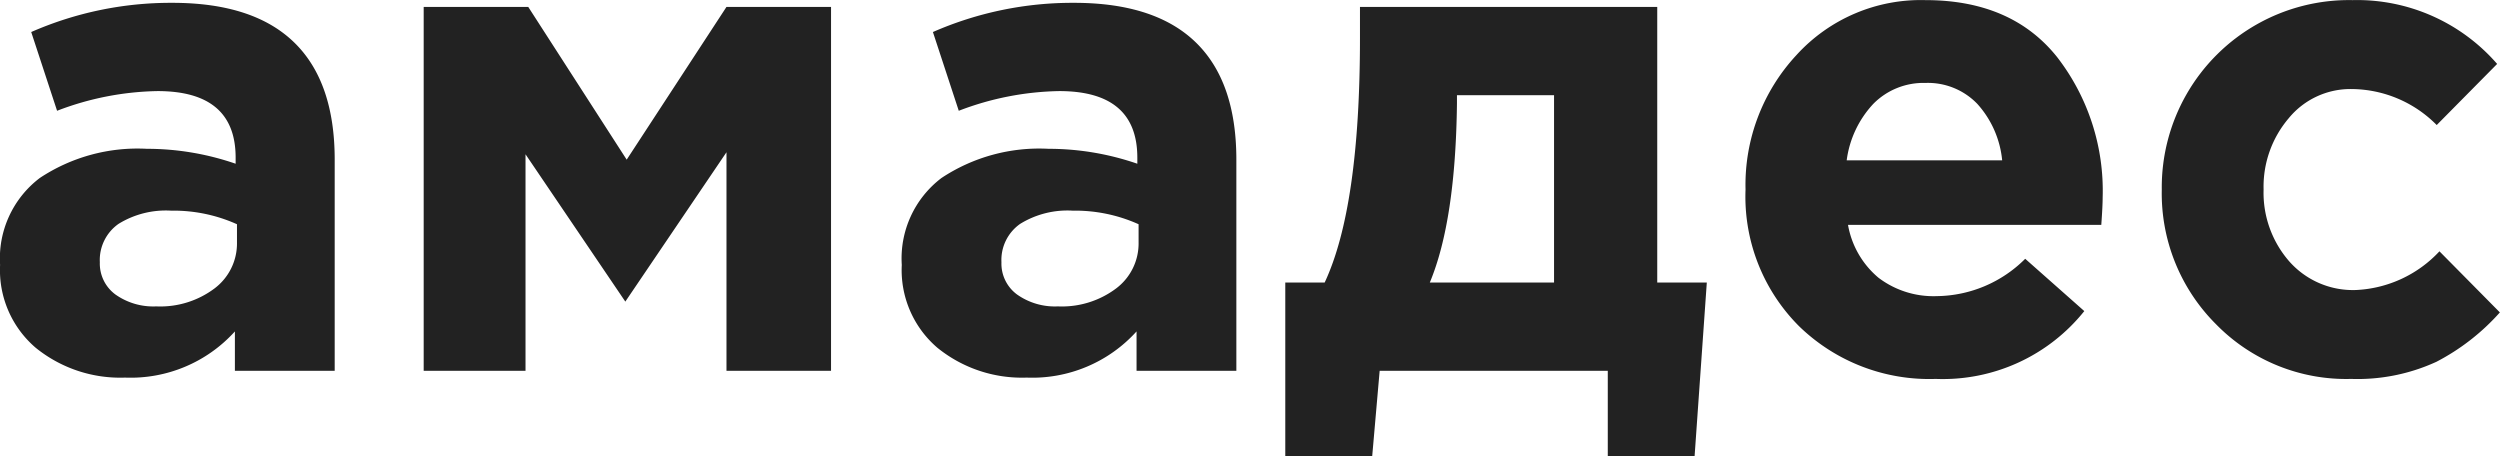 <svg xmlns="http://www.w3.org/2000/svg" width="154.656" height="28.219"><path d="M14.531 20.503v2.436h6.174V9.877q0-4.746-2.436-7.182-2.52-2.52-7.6-2.52a21.507 21.507 0 00-8.738 1.806l1.6 4.872a18.1 18.1 0 016.216-1.218q4.83 0 4.83 4.116v.378a16.823 16.823 0 00-5.5-.924 10.937 10.937 0 00-6.615 1.806 6.246 6.246 0 00-2.457 5.376 6.323 6.323 0 002.2 5.124 8.3 8.3 0 005.526 1.848 8.694 8.694 0 006.8-2.856zm-7.389-2.284a2.373 2.373 0 01-.966-1.995 2.729 2.729 0 011.155-2.373 5.565 5.565 0 013.255-.819 9.552 9.552 0 014.074.84v1.134a3.479 3.479 0 01-1.386 2.835 5.591 5.591 0 01-3.612 1.113 4.049 4.049 0 01-2.52-.735zm25.368 4.725v-13.4l6.174 9.114 6.258-9.24v13.521h6.468V.427h-6.468l-6.174 9.45-6.09-9.45H26.21v22.512h6.3zm37.8-2.436v2.431h6.174V9.877q0-4.746-2.436-7.182-2.52-2.52-7.6-2.52a21.507 21.507 0 00-8.736 1.806l1.6 4.872a18.093 18.093 0 016.216-1.218q4.828 0 4.83 4.116v.378a16.828 16.828 0 00-5.5-.924 10.937 10.937 0 00-6.615 1.806 6.245 6.245 0 00-2.457 5.376 6.323 6.323 0 002.2 5.124 8.3 8.3 0 005.523 1.848 8.694 8.694 0 006.8-2.856zm-7.392-2.289a2.371 2.371 0 01-.966-1.995 2.727 2.727 0 011.155-2.373 5.563 5.563 0 013.255-.819 9.552 9.552 0 014.074.84v1.134a3.479 3.479 0 01-1.386 2.835 5.591 5.591 0 01-3.612 1.113 4.049 4.049 0 01-2.52-.735zM90.131 6.391v-.5h6.006v11.588h-7.686q1.594-3.821 1.68-11.088zm9.324 21.84h5.376l.756-10.752h-3.066V.427h-18.39v1.932q0 10.458-2.184 15.12h-2.436v10.752h5.376l.462-5.292h14.112v5.292zm29.483-8.988l-3.654-3.234a7.843 7.843 0 01-5.46 2.31 5.628 5.628 0 01-3.612-1.134 5.49 5.49 0 01-1.89-3.276h15.669q.084-1.175.084-1.68a13.5 13.5 0 00-2.814-8.694Q124.447.007 119.113.007a10.4 10.4 0 00-7.98 3.4 11.79 11.79 0 00-3.15 8.316 11.33 11.33 0 003.318 8.463 11.554 11.554 0 008.442 3.255 11.214 11.214 0 009.2-4.2zM115.9 6.412a4.359 4.359 0 013.213-1.281 4.237 4.237 0 013.213 1.3 6.08 6.08 0 011.533 3.486h-9.618a6.3 6.3 0 011.659-3.505zm34.8 15.981a13.717 13.717 0 003.948-3.066l-3.738-3.78a7.522 7.522 0 01-5.166 2.394 5.251 5.251 0 01-4.137-1.785 6.454 6.454 0 01-1.576-4.431 6.529 6.529 0 011.554-4.41 4.935 4.935 0 013.906-1.806 7.465 7.465 0 015.25 2.226l3.738-3.78a11.475 11.475 0 00-8.946-3.948 11.584 11.584 0 00-11.8 11.718 11.422 11.422 0 003.339 8.316 11.255 11.255 0 008.379 3.4 11.7 11.7 0 005.246-1.048z" fill="#222" fill-rule="evenodd"/></svg>